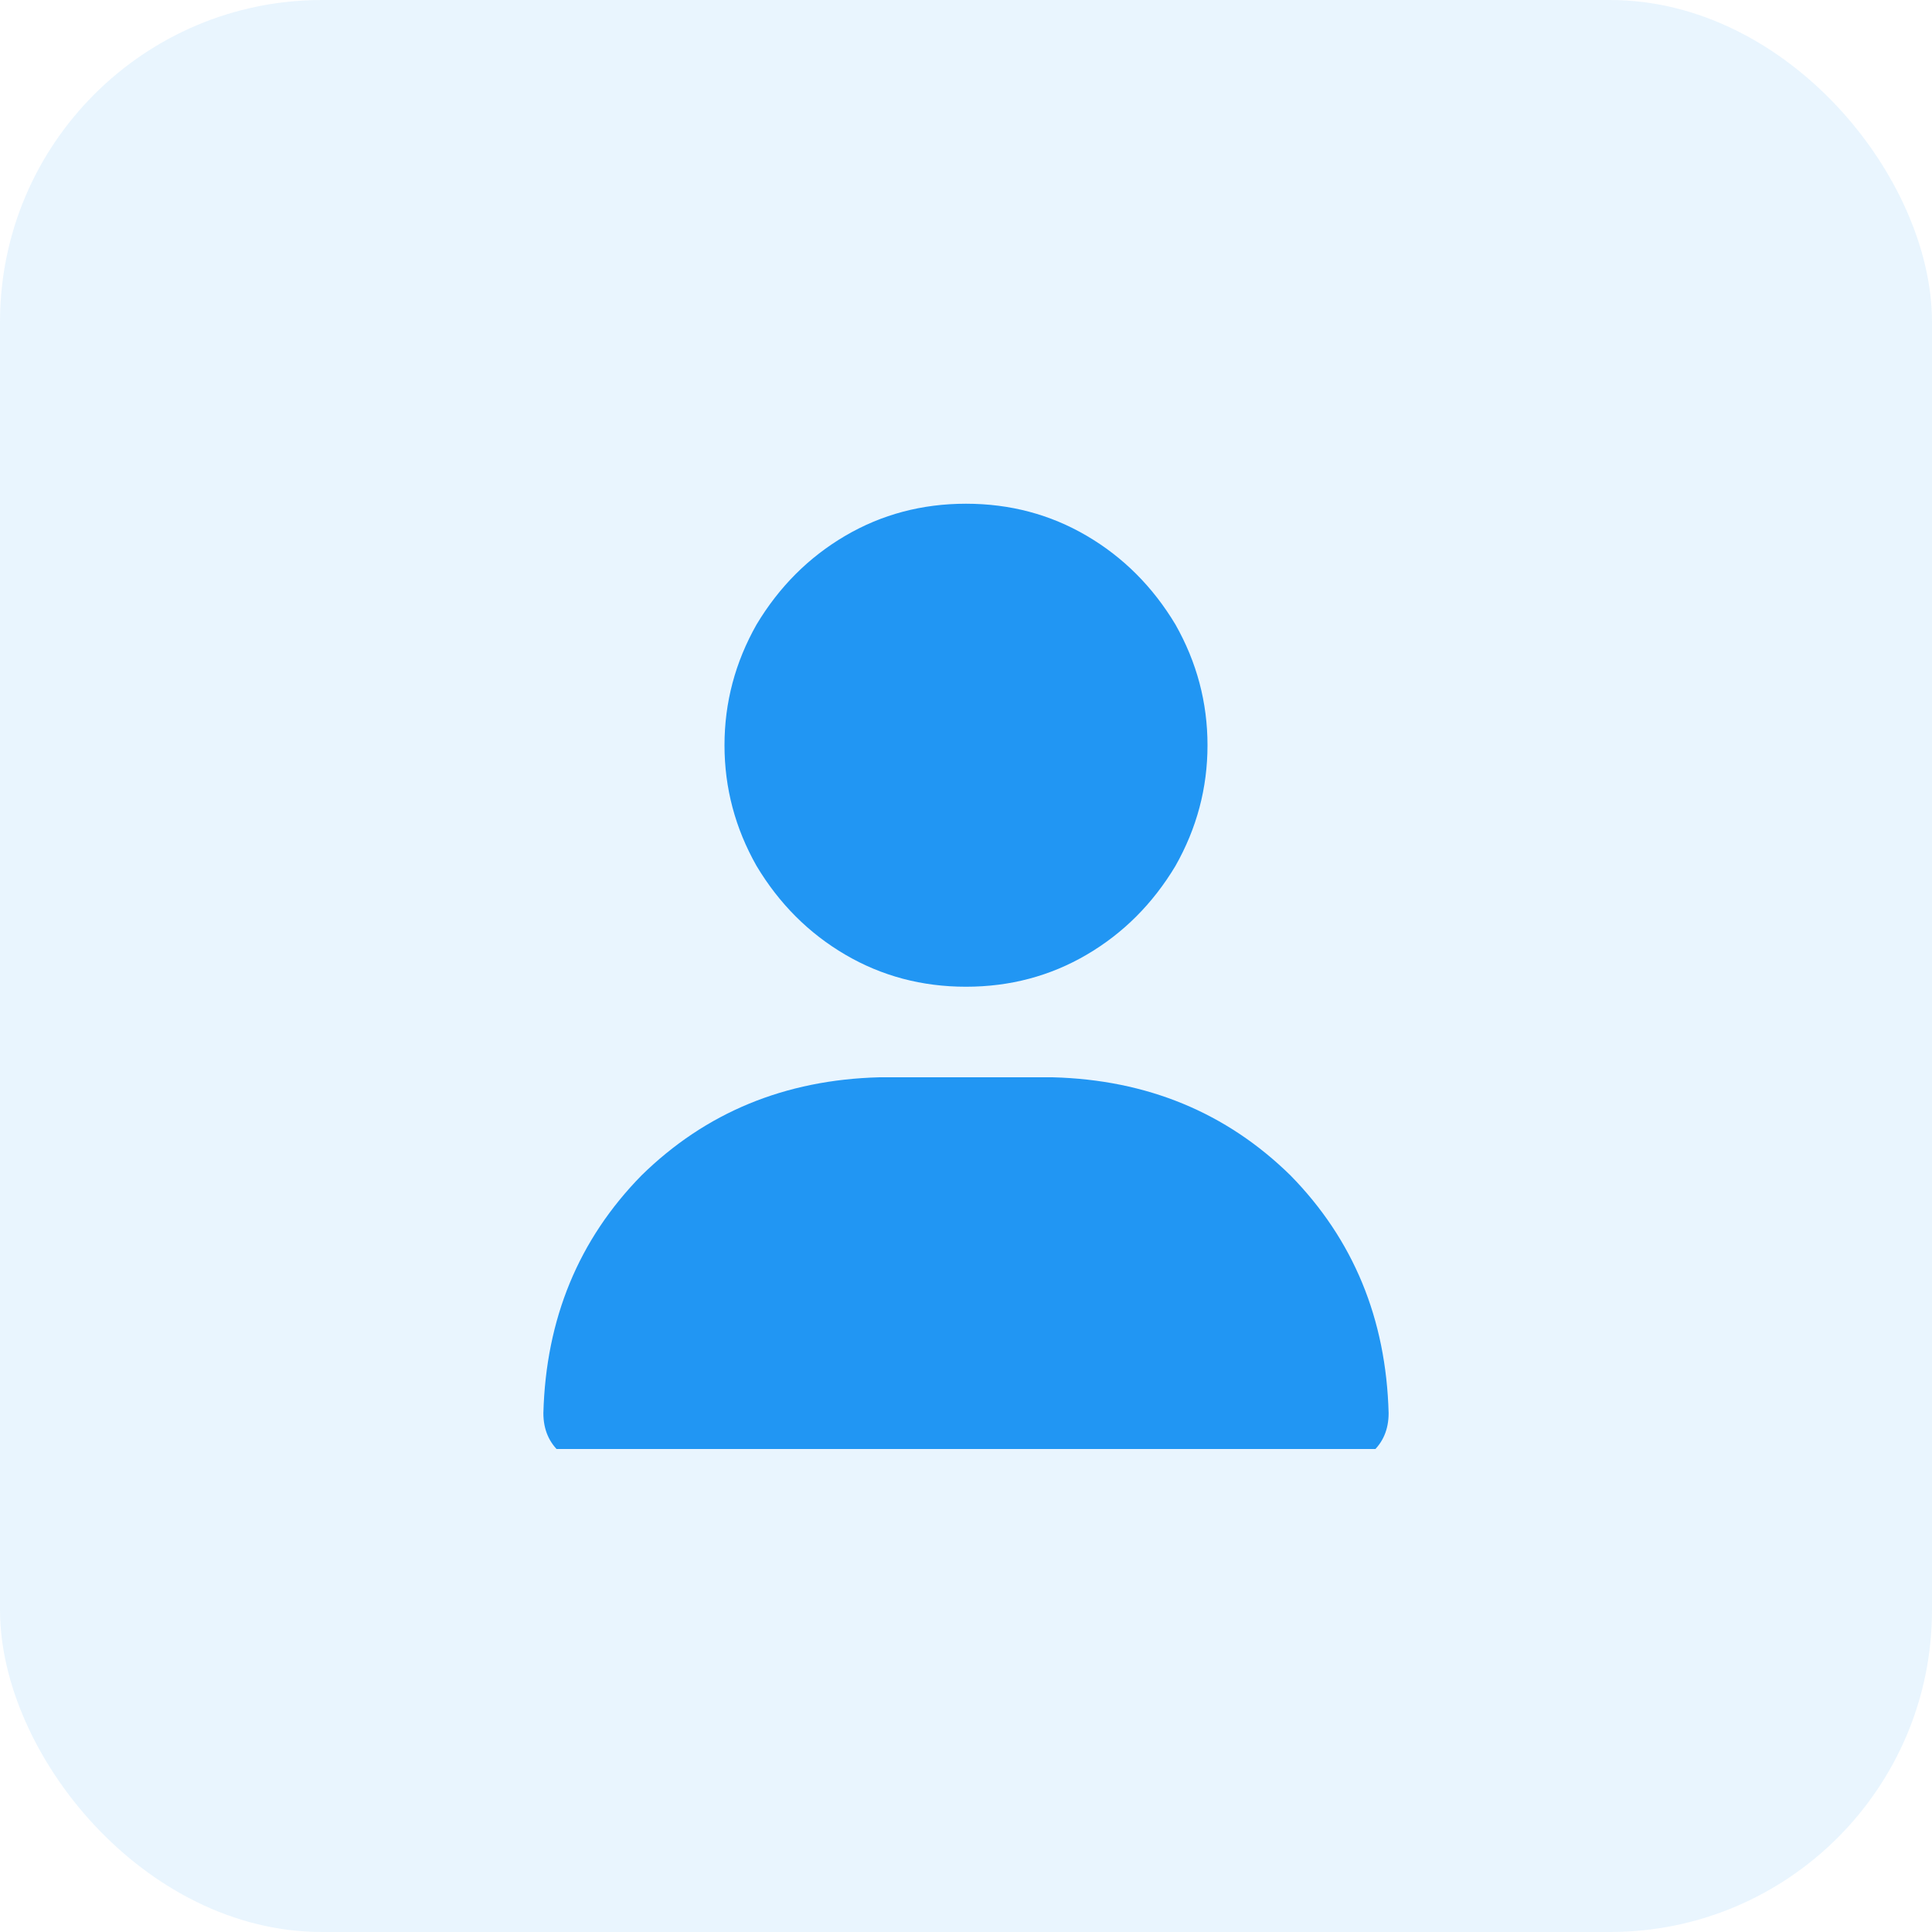 <svg xmlns="http://www.w3.org/2000/svg" xmlns:xlink="http://www.w3.org/1999/xlink" fill="none" version="1.1" width="48" height="48" viewBox="0 0 48 48"><defs><clipPath id="master_svg0_13_0061"><rect x="13.5" y="12" width="21" height="24" rx="0"/></clipPath></defs><g><rect x="0" y="0" width="48" height="48" rx="8" fill="#2196F3" fill-opacity="0.1" style="mix-blend-mode:passthrough"/><g clip-path="url(#master_svg0_13_0061)"><g transform="matrix(1,0,0,-1,0,73.031)"><g><path d="M24,48.516Q25.641,48.516,27,49.313Q28.359,50.109,29.203,51.516Q30,52.922,30,54.516Q30,56.109,29.203,57.516Q28.359,58.922,27,59.719Q25.641,60.516,24,60.516Q22.359,60.516,21,59.719Q19.641,58.922,18.797,57.516Q18,56.109,18,54.516Q18,52.922,18.797,51.516Q19.641,50.109,21,49.313Q22.359,48.516,24,48.516ZM21.844,46.266Q18.328,46.172,15.938,43.828Q13.594,41.438,13.5,37.922Q13.5,37.312,13.922,36.938Q14.297,36.516,14.906,36.516L33.094,36.516Q33.703,36.516,34.078,36.938Q34.5,37.312,34.5,37.922Q34.406,41.438,32.062,43.828Q29.672,46.172,26.156,46.266L21.844,46.266Z" fill="#2196F3" fill-opacity="1" style="mix-blend-mode:passthrough"/></g></g></g></g></svg>